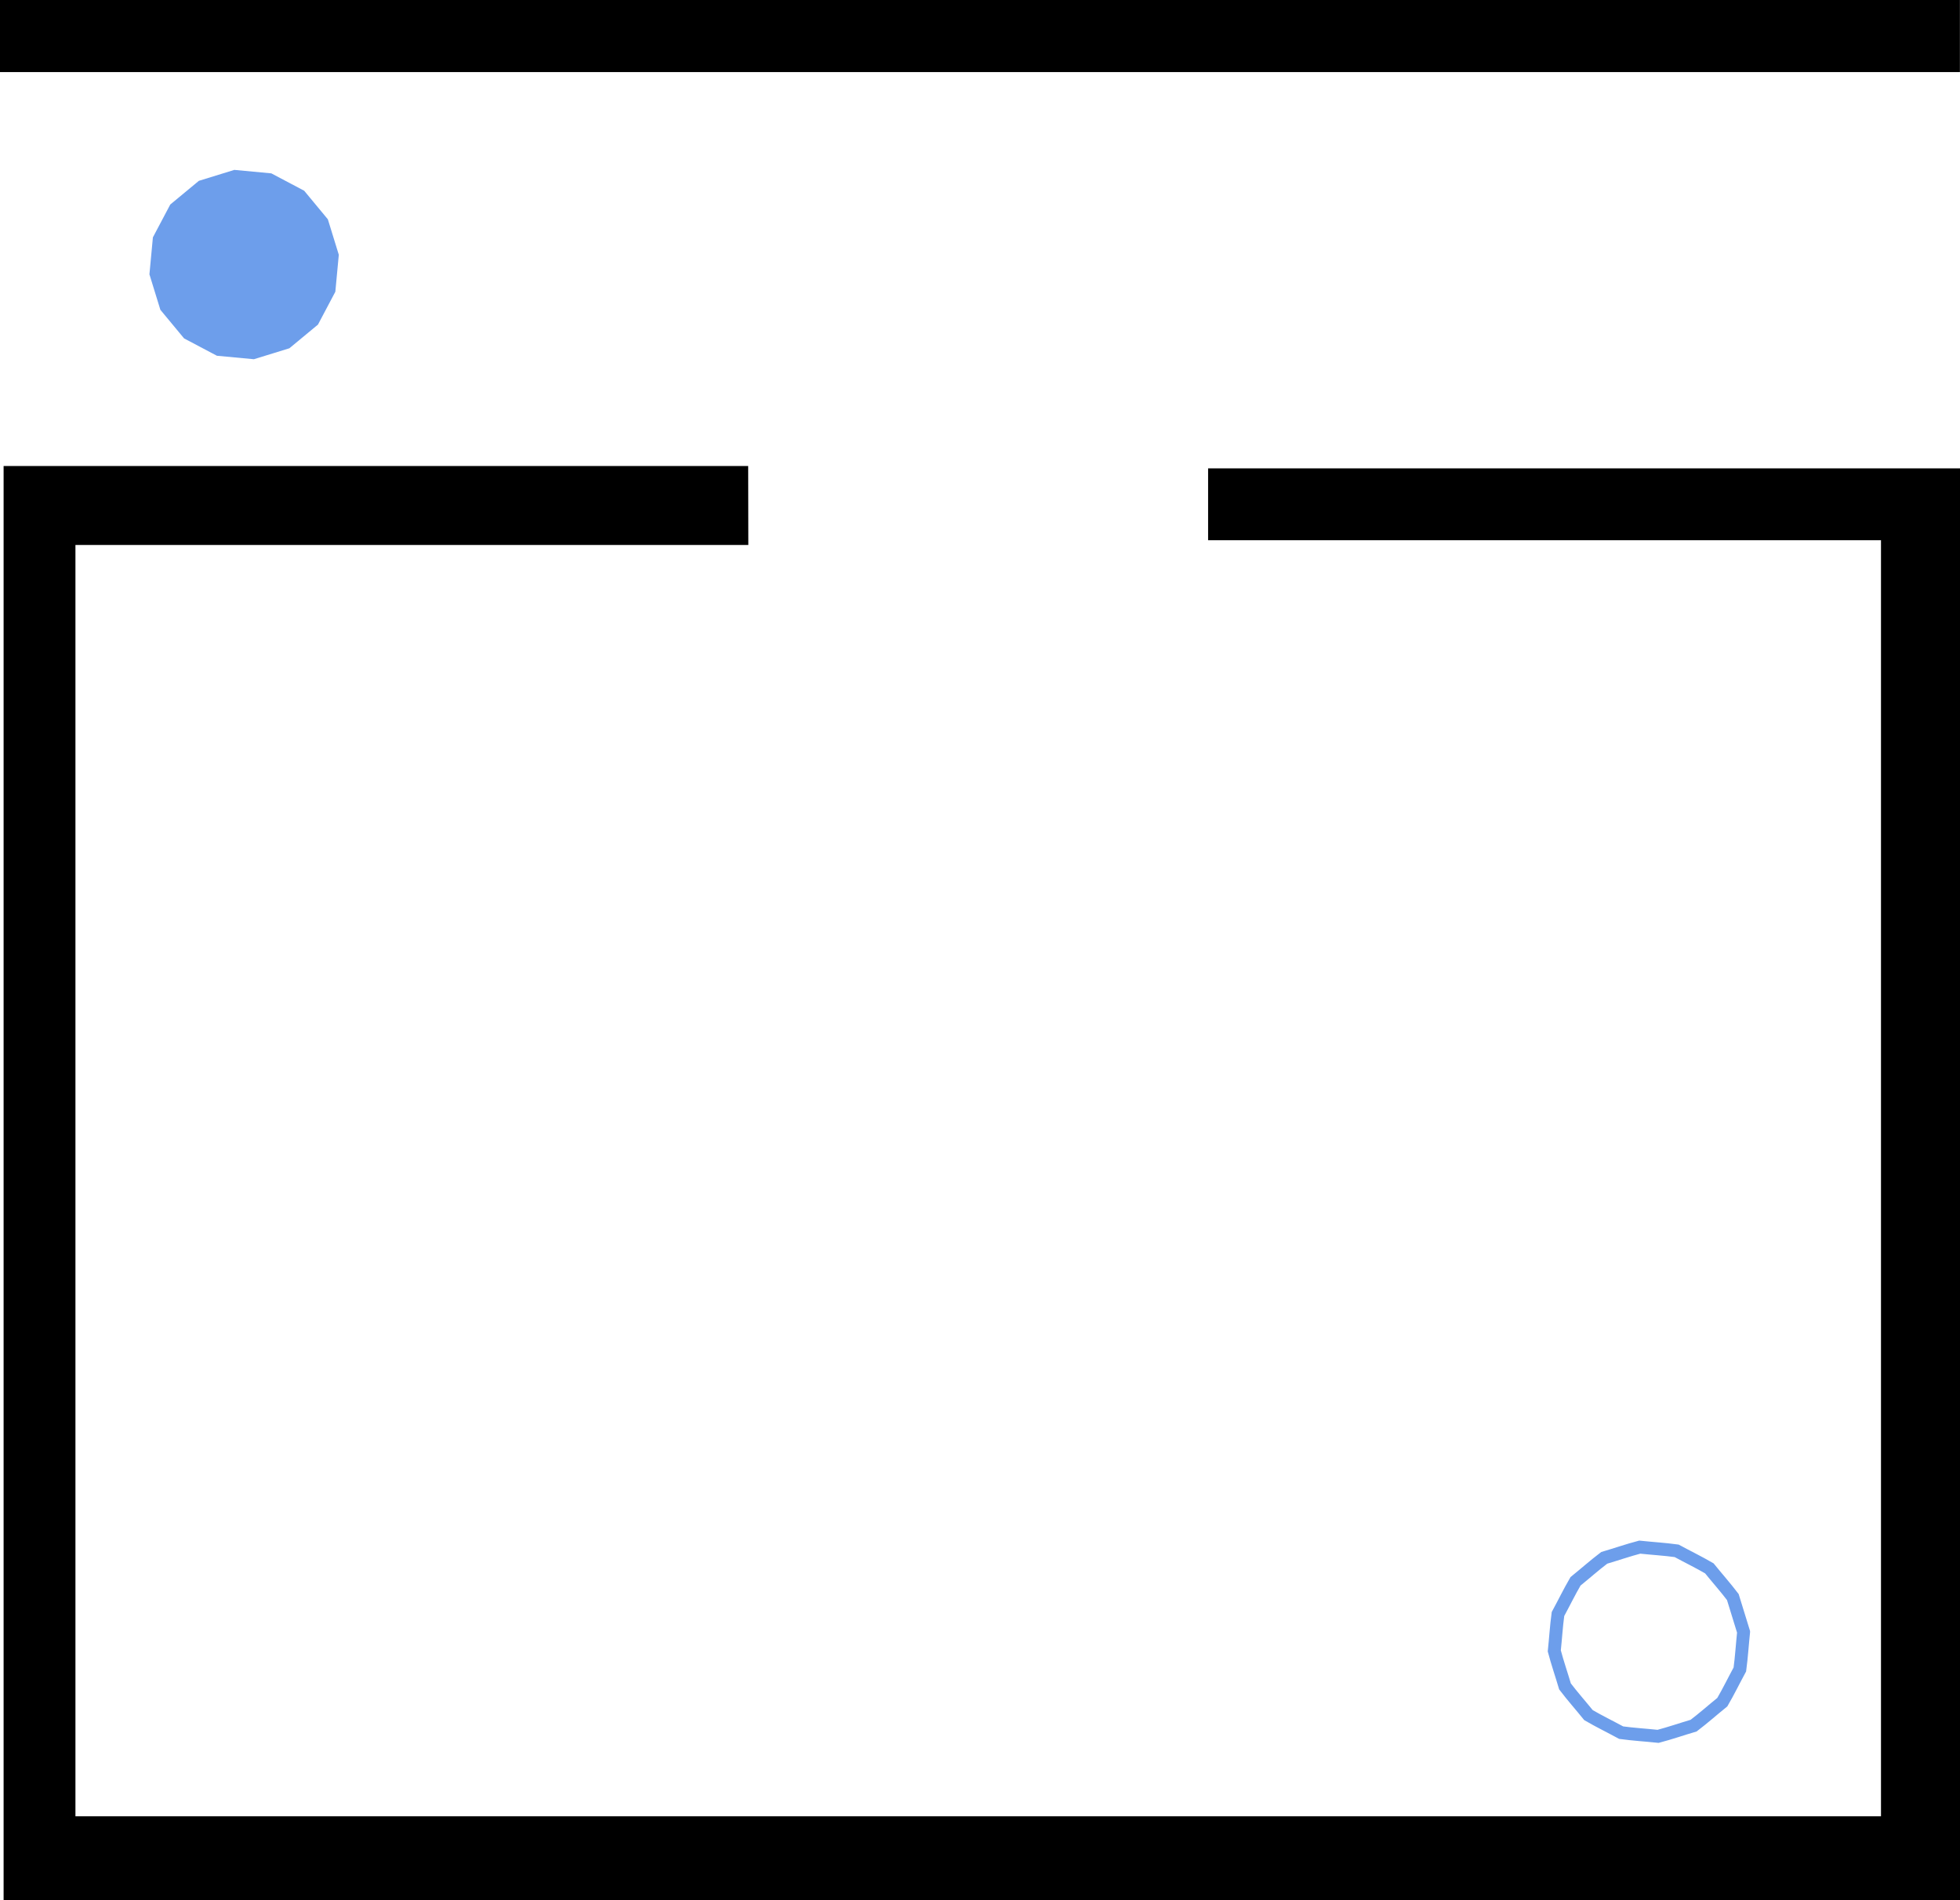 <?xml version="1.0" encoding="UTF-8" standalone="no"?>
<svg:svg
   version="1.1"
   viewBox="0 0 151.863 147.251"
   stroke-miterlimit="10"
   id="svg2"
   inkscape:version="1.1.2 (0a00cf5339, 2022-02-04)"
   sodipodi:docname="minimal_nav_only.svg"
   width="151.863"
   height="147.251"
   style="fill:none;stroke:none;stroke-linecap:square;stroke-miterlimit:10"
   xmlns:inkscape="http://www.inkscape.org/namespaces/inkscape"
   xmlns:sodipodi="http://sodipodi.sourceforge.net/DTD/sodipodi-0.dtd"
   xmlns:svg="http://www.w3.org/2000/svg"
   xmlns:rdf="http://www.w3.org/1999/02/22-rdf-syntax-ns#"
   xmlns:cc="http://creativecommons.org/ns#"
   xmlns:dc="http://purl.org/dc/elements/1.1/">
  <svg:defs
     id="defs39" />
  <namo_config
     cell_size_cm="5.0">
    <agent
       agent_id="robot_0">
      <goal
         goal_id="goal_0" />
      <behavior
         type="navigation_only_behavior" />
    </agent>
  </namo_config>
  <sodipodi:namedview
     pagecolor="#ffffff"
     bordercolor="#666666"
     borderopacity="1"
     objecttolerance="10"
     gridtolerance="10"
     guidetolerance="10"
     inkscape:pageopacity="0"
     inkscape:pageshadow="2"
     inkscape:window-width="2490"
     inkscape:window-height="1376"
     id="namedview37"
     showgrid="false"
     inkscape:zoom="2.8284271"
     inkscape:cx="175.89281"
     inkscape:cy="42.956737"
     inkscape:current-layer="svg2"
     fit-margin-top="0"
     fit-margin-left="0"
     fit-margin-right="0"
     fit-margin-bottom="0"
     inkscape:pagecheckerboard="0"
     inkscape:window-x="70"
     inkscape:window-y="27"
     inkscape:window-maximized="1" />
  <svg:path
     style="fill:#000000;fill-opacity:1;stroke:none;stroke-width:1px;stroke-linecap:butt;stroke-linejoin:miter;stroke-opacity:1"
     d="M 151.856,0 0,0 l 0,5.586 151.856,0 z"
     id="wall_top"
     inkscape:connector-curvature="0"
     sodipodi:nodetypes="ccccc"
     inkscape:label="#path3336-6-3"
     type="wall" />
  <svg:path
     style="fill:#000000;fill-opacity:1;stroke:none;stroke-width:1px;stroke-linecap:butt;stroke-linejoin:miter;stroke-opacity:1"
     d="m 57.981,42.236 -52.136,0 0,98.521 139.896,0 0,-98.892 -52.136,0 0,-5.566 58.259,0 0,110.952 -151.585,0 0,-111.137 57.691,0 z"
     id="wall_bottom"
     type="wall"
     inkscape:connector-curvature="0"
     sodipodi:nodetypes="ccccccccccccc"
     inkscape:label="#path4149" />
  <svg:path
     sodipodi:type="star"
     style="fill:#6d9eeb;fill-opacity:1;stroke:none;stroke-linecap:square;stroke-miterlimit:10;stroke-opacity:1"
     id="robot_0"
     type="shape"
     sodipodi:sides="16"
     sodipodi:cx="18.915106"
     sodipodi:cy="20.502129"
     sodipodi:r1="7.3751149"
     sodipodi:r2="7.2334037"
     sodipodi:arg1="-0.10272987"
     sodipodi:arg2="0.093619673"
     inkscape:flatsided="true"
     inkscape:rounded="0"
     inkscape:randomized="0"
     d="m 26.251,19.746 -0.269,2.865 -1.345,2.544 -2.216,1.836 -2.75,0.848 -2.865,-0.269 -2.544,-1.345 -1.836,-2.216 -0.848,-2.75 0.269,-2.865 1.345,-2.544 2.216,-1.836 2.75,-0.848 2.865,0.269 2.544,1.345 1.836,2.216 z"
     inkscape:label="#path4172" />
  <svg:path
     id="goal_0"
     style="stroke:#6d9eeb"
     inkscape:label="#path4172"
     d="m 135.096,126.476 c -0.102,0.966 -0.16,1.946 -0.29,2.904 -0.457,0.841 -0.879,1.711 -1.358,2.533 -0.744,0.602 -1.466,1.244 -2.224,1.82 -0.918,0.271 -1.831,0.588 -2.752,0.831 -0.952,-0.101 -1.917,-0.157 -2.86,-0.286 -0.841,-0.457 -1.711,-0.879 -2.533,-1.358 -0.602,-0.744 -1.244,-1.466 -1.82,-2.224 -0.271,-0.918 -0.588,-1.831 -0.831,-2.752 0.101,-0.952 0.157,-1.917 0.286,-2.86 0.457,-0.841 0.879,-1.711 1.358,-2.533 0.744,-0.602 1.466,-1.244 2.224,-1.82 0.918,-0.271 1.831,-0.588 2.752,-0.831 0.952,0.101 1.917,0.157 2.86,0.286 0.841,0.457 1.711,0.879 2.533,1.358 0.602,0.744 1.244,1.466 1.82,2.224 0.278,0.902 0.557,1.805 0.835,2.707 z" />
</svg:svg>
